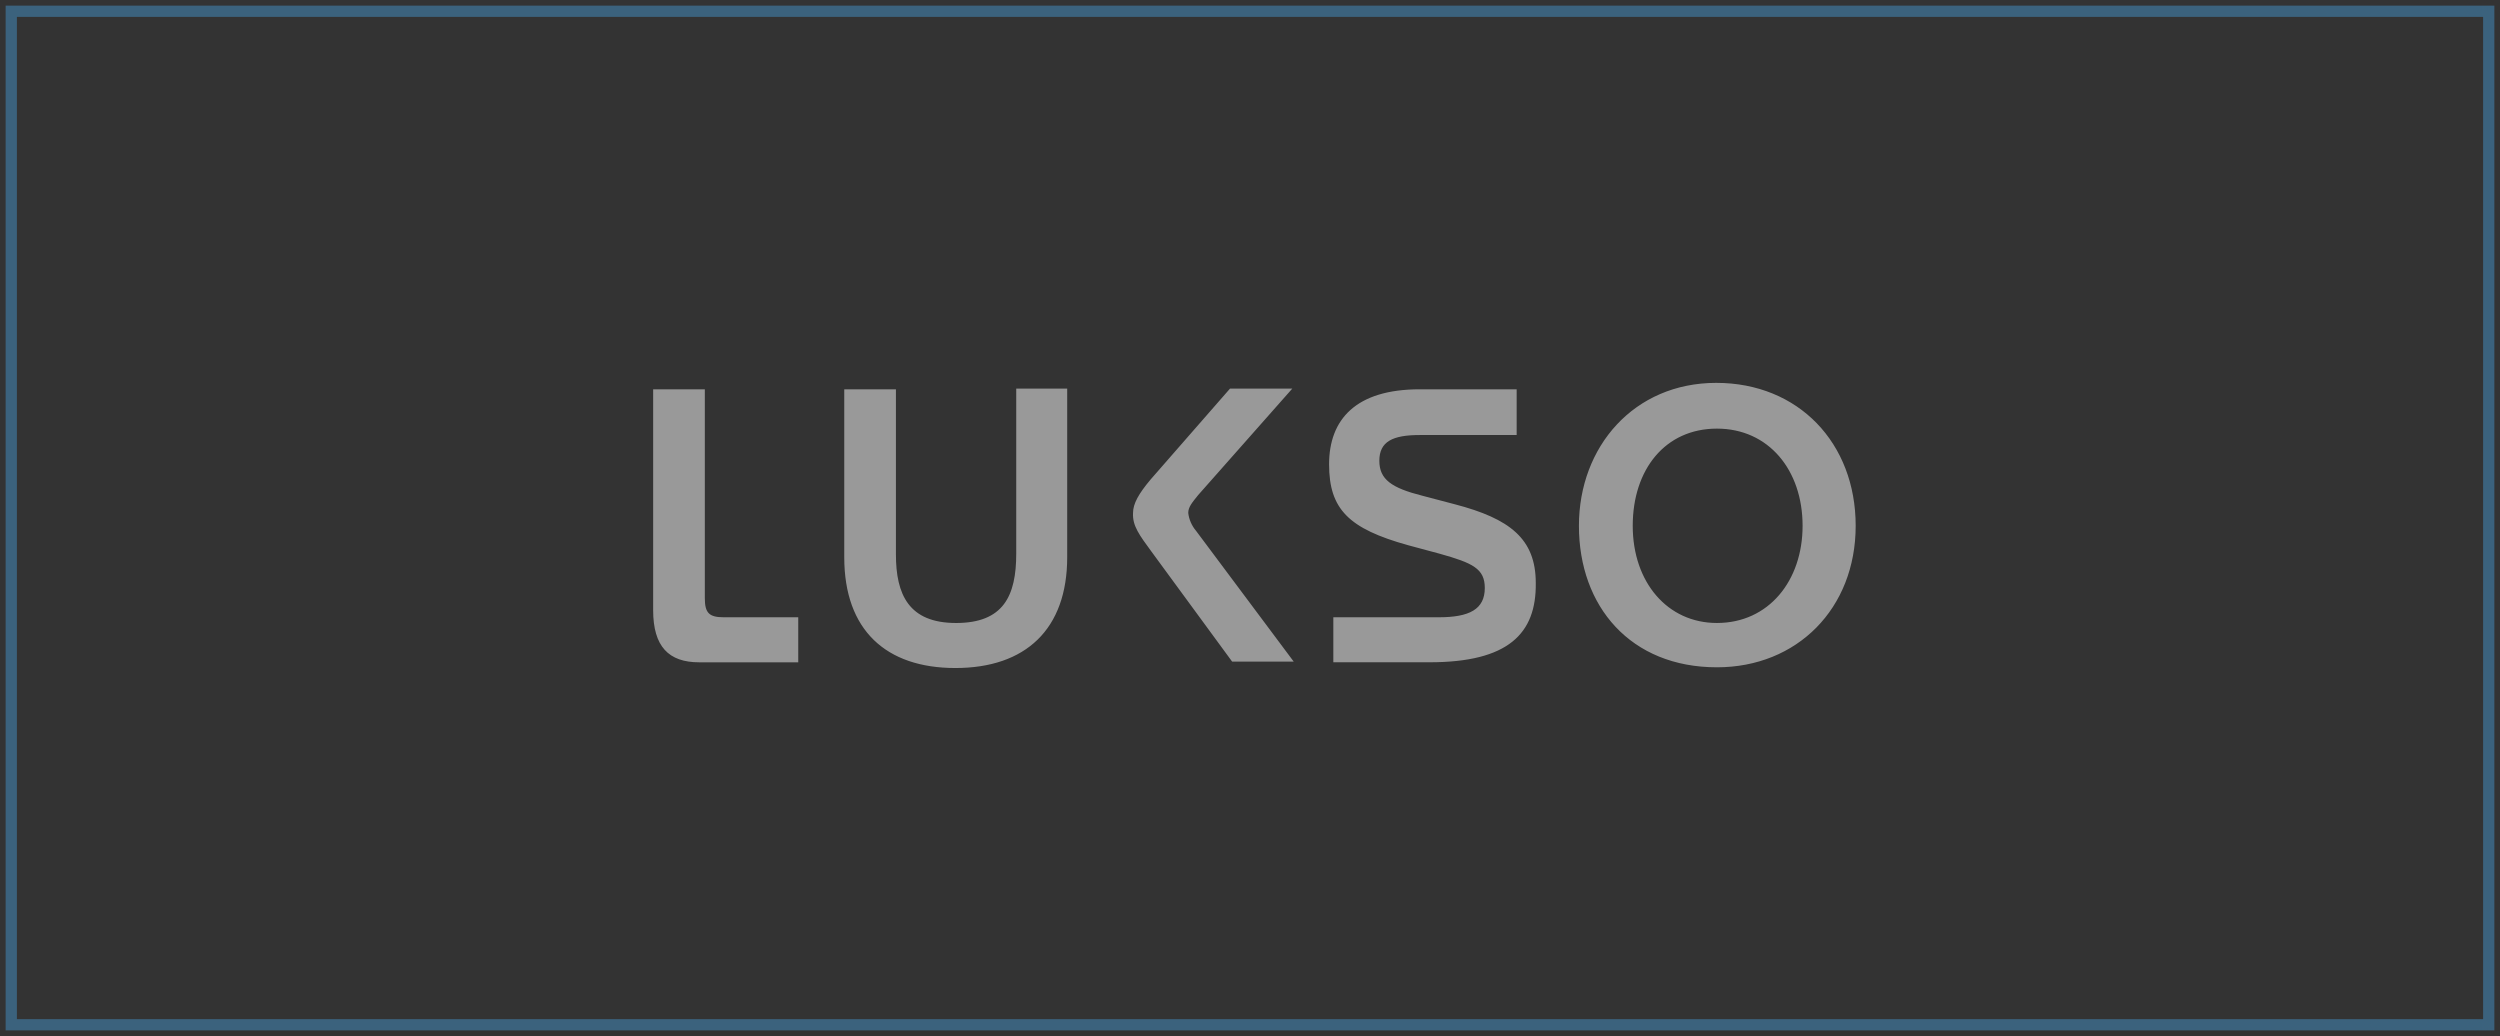 <svg xmlns="http://www.w3.org/2000/svg" width="222" height="92" fill="none"><rect width="100%" height="100%" fill="#333333" stroke="none"/><path stroke="#3b627d" d="M1 1h220v90H1z"/><path opacity=".5" d="M102.247 48.976l7.165 9.773h5.468l-8.673-11.613c-.377-.444-.629-1.015-.691-1.586 0-.508.314-.888.879-1.587l8.36-9.455h-5.531l-7.04 8.059c-1.068 1.269-1.571 2.158-1.571 2.983-.063 1.142.566 1.967 1.634 3.427zm37.962-2.285c0-7.044 4.903-12.692 12.194-12.692s12.381 5.331 12.381 12.692-5.216 12.565-12.319 12.565c-7.667 0-12.256-5.394-12.256-12.565zm19.861 0c0-4.95-3.016-8.63-7.605-8.63s-7.479 3.617-7.479 8.63 3.08 8.63 7.479 8.63c4.589 0 7.605-3.744 7.605-8.63zm-33.122 12.121H118.4v-3.998h9.365c2.703 0 4.085-.698 4.085-2.602 0-1.713-1.068-2.221-4.022-3.046l-2.829-.762c-5.216-1.459-6.976-3.173-6.976-7.171s2.388-6.663 8.045-6.663h8.611v4.061h-8.611c-2.388 0-3.583.571-3.583 2.285 0 1.65 1.069 2.411 3.834 3.109l2.892.761c4.839 1.269 7.165 3.046 7.165 6.98.062 4.506-2.452 7.044-9.428 7.044zm-42.11.508c-6.159 0-9.868-3.363-9.868-9.836V34.571h4.588V49.23c0 3.554 1.131 6.092 5.342 6.092s5.342-2.411 5.342-6.155V34.508h4.525v14.976c0 6.409-3.708 9.836-9.93 9.836zM62.588 34.571H58V54.18c0 3.236 1.383 4.633 4.085 4.633h8.799v-3.998h-6.599c-1.32 0-1.697-.381-1.697-1.713v-18.53z" fill="#fff"/></svg>